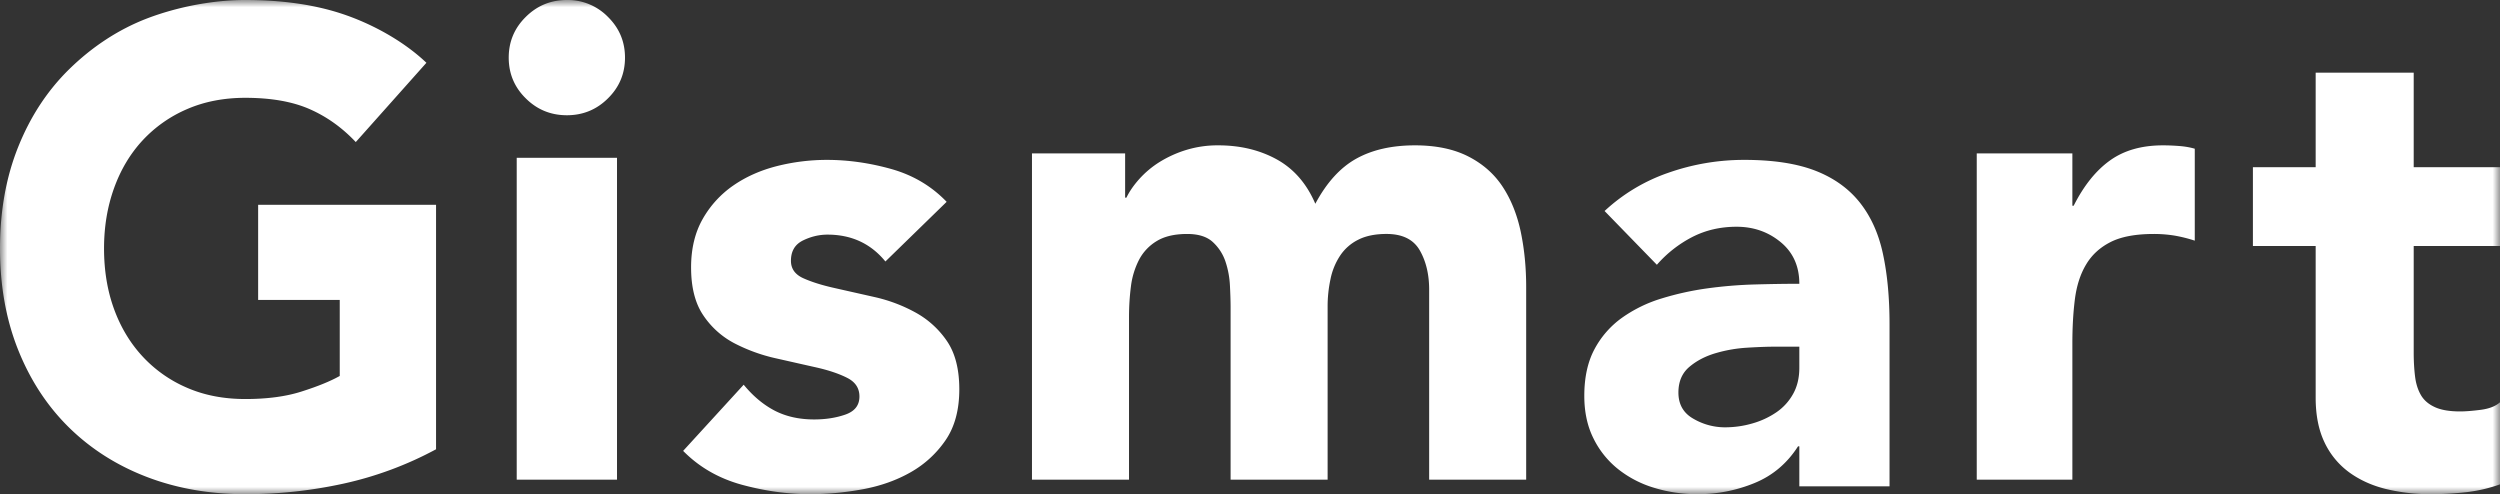 <svg xmlns="http://www.w3.org/2000/svg" width="172" height="34" fill="none">
    <rect width="100%" height="100%" fill="#333333" stroke="none"/>
    <mask id="a" maskUnits="userSpaceOnUse" x="0" y="0" width="172" height="34">
        <path fill-rule="evenodd" clip-rule="evenodd" d="M0 0h172v34H0V0z" fill="#fff"/>
    </mask>
    <g mask="url(#a)" fill-rule="evenodd" clip-rule="evenodd" fill="#fff">
        <path d="M35.549 33h6.901V10.856h-6.9V33zM35 3.965c0-1.092.388-2.027 1.172-2.8C36.952.388 37.897 0 39.002 0a3.87 3.87 0 0 1 2.826 1.164C42.612 1.938 43 2.873 43 3.965c0 1.094-.388 2.03-1.172 2.802-.78.777-1.725 1.162-2.826 1.162-1.105 0-2.05-.385-2.83-1.162C35.388 5.995 35 5.06 35 3.965zM60.916 17.99c-1.006-1.231-2.333-1.848-3.983-1.848-.58 0-1.143.134-1.693.404-.55.272-.823.738-.823 1.398 0 .542.28.939.846 1.196.564.255 1.28.482 2.15.675.87.198 1.803.407 2.793.63.994.228 1.924.582 2.793 1.062a6.24 6.24 0 0 1 2.154 1.963c.563.827.847 1.931.847 3.313 0 1.415-.314 2.578-.94 3.496a7.196 7.196 0 0 1-2.403 2.21c-.977.556-2.077.946-3.297 1.172-1.22.224-2.427.339-3.617.339-1.556 0-3.13-.22-4.716-.653-1.588-.438-2.93-1.213-4.027-2.326l4.166-4.553c.64.782 1.35 1.375 2.127 1.782.78.404 1.687.608 2.724.608.792 0 1.512-.112 2.153-.338.64-.227.96-.637.96-1.242 0-.57-.28-.998-.847-1.283-.563-.286-1.28-.526-2.15-.722-.87-.194-1.803-.407-2.793-.63a11.726 11.726 0 0 1-2.793-1.015 5.813 5.813 0 0 1-2.15-1.918c-.567-.827-.85-1.93-.85-3.312 0-1.294.27-2.407.803-3.34a6.961 6.961 0 0 1 2.106-2.299c.87-.6 1.867-1.043 2.997-1.332A14.096 14.096 0 0 1 56.886 11c1.467 0 2.947.21 4.443.63 1.494.423 2.76 1.173 3.8 2.256l-4.213 4.104zM71 10.555h6.409v3.046h.088c.207-.43.505-.86.89-1.29a6.57 6.57 0 0 1 1.381-1.158 7.837 7.837 0 0 1 1.824-.83A7.353 7.353 0 0 1 83.82 10c1.513 0 2.854.323 4.027.969 1.17.648 2.054 1.664 2.647 3.05.771-1.446 1.705-2.479 2.803-3.094 1.099-.615 2.45-.925 4.05-.925 1.455 0 2.677.256 3.672.764.994.507 1.781 1.2 2.359 2.077.579.878.994 1.911 1.247 3.094.249 1.187.376 2.455.376 3.81V33h-6.675V19.93c0-1.046-.214-1.947-.645-2.704-.431-.753-1.195-1.13-2.291-1.13-.77 0-1.42.131-1.937.394a3.205 3.205 0 0 0-1.245 1.086 4.58 4.58 0 0 0-.667 1.614 9.021 9.021 0 0 0-.201 1.94V33h-6.675V21.13c0-.4-.016-.891-.045-1.476a6.102 6.102 0 0 0-.31-1.664 3.2 3.2 0 0 0-.87-1.338c-.401-.37-.988-.555-1.759-.555-.858 0-1.555.16-2.09.484a3.256 3.256 0 0 0-1.225 1.294 5.454 5.454 0 0 0-.557 1.823c-.088.68-.133 1.385-.133 2.125V33H71V10.555zm51.131 13.296c-.511 0-1.146.023-1.912.069a9.751 9.751 0 0 0-2.203.384c-.704.21-1.303.525-1.798.946-.494.424-.743 1.008-.743 1.76 0 .811.344 1.412 1.035 1.802a4.31 4.31 0 0 0 2.157.588c.661 0 1.296-.091 1.911-.272a5.633 5.633 0 0 0 1.64-.765 3.683 3.683 0 0 0 1.149-1.264c.286-.51.427-1.11.427-1.804v-1.444h-1.663zm1.663 6.856h-.089c-.75 1.173-1.748 2.016-2.992 2.525a10.237 10.237 0 0 1-3.935.768c-1.018 0-2-.144-2.943-.43a7.379 7.379 0 0 1-2.494-1.283 6.172 6.172 0 0 1-1.709-2.122c-.422-.84-.632-1.818-.632-2.929 0-1.264.232-2.331.697-3.204a6.268 6.268 0 0 1 1.889-2.164 9.408 9.408 0 0 1 2.721-1.33 19.918 19.918 0 0 1 3.169-.7 30.05 30.05 0 0 1 3.283-.268c1.093-.03 2.105-.046 3.035-.046 0-1.202-.427-2.158-1.281-2.863-.854-.706-1.866-1.061-3.034-1.061-1.11 0-2.122.233-3.038.7a8.254 8.254 0 0 0-2.448 1.917l-3.598-3.7a12.354 12.354 0 0 1 4.406-2.637 15.66 15.66 0 0 1 5.215-.88c1.98 0 3.604.25 4.881.745 1.273.496 2.291 1.225 3.057 2.187.763.962 1.296 2.14 1.594 3.54.302 1.398.452 3.013.452 4.845V33.46h-6.206v-2.752zM136 10.555h6.579v3.601h.089c.699-1.386 1.533-2.424 2.5-3.117.965-.692 2.179-1.039 3.641-1.039.377 0 .76.017 1.141.047.379.03.727.091 1.05.185v6.325a9.897 9.897 0 0 0-1.38-.346 8.911 8.911 0 0 0-1.427-.114c-1.258 0-2.252.184-2.983.555-.731.37-1.293.884-1.686 1.546-.397.662-.651 1.456-.77 2.377-.118.925-.175 1.94-.175 3.05V33H136V10.555zm36 6.37h-5.937v7.318c0 .601.031 1.15.092 1.647.059.496.193.928.403 1.289.209.362.534.638.969.835.433.198 1.012.293 1.729.293.36 0 .835-.036 1.418-.111.586-.076 1.028-.25 1.326-.52v5.647c-.75.27-1.529.45-2.338.542-.809.089-1.604.135-2.384.135a12.94 12.94 0 0 1-3.146-.362c-.963-.24-1.801-.625-2.521-1.151a5.4 5.4 0 0 1-1.686-2.056c-.403-.841-.607-1.867-.607-3.071V16.925H155v-5.42h4.318V5h6.745v6.505H172v5.42zM30 30.91a24.415 24.415 0 0 1-6.363 2.362 31.37 31.37 0 0 1-6.759.728c-2.444 0-4.699-.394-6.761-1.181-2.062-.788-3.844-1.917-5.347-3.386-1.501-1.47-2.673-3.25-3.512-5.34C.418 22 0 19.666 0 17.092c0-2.575.418-4.91 1.258-6.999.84-2.09 2.01-3.87 3.512-5.34 1.503-1.47 3.296-2.697 5.358-3.488C12.19.479 14.648 0 16.863 0c2.06 0 4.386.21 6.576.92 2.09.677 4.31 1.888 5.898 3.4l-4.86 5.454c-.943-1-2.004-1.754-3.182-2.27-1.177-.516-2.65-.774-4.417-.774-1.473 0-2.804.258-3.998.773a9.017 9.017 0 0 0-3.072 2.158c-.856.927-1.508 2.022-1.965 3.296-.457 1.274-.685 2.65-.685 4.136 0 1.516.228 2.902.685 4.16.457 1.257 1.11 2.346 1.965 3.27a8.98 8.98 0 0 0 3.072 2.16c1.194.517 2.525.77 3.998.77 1.503 0 2.8-.171 3.886-.522 1.091-.347 1.96-.7 2.61-1.065v-5.229H17.76v-6.545H30v16.817z"/>
    </g>
</svg>